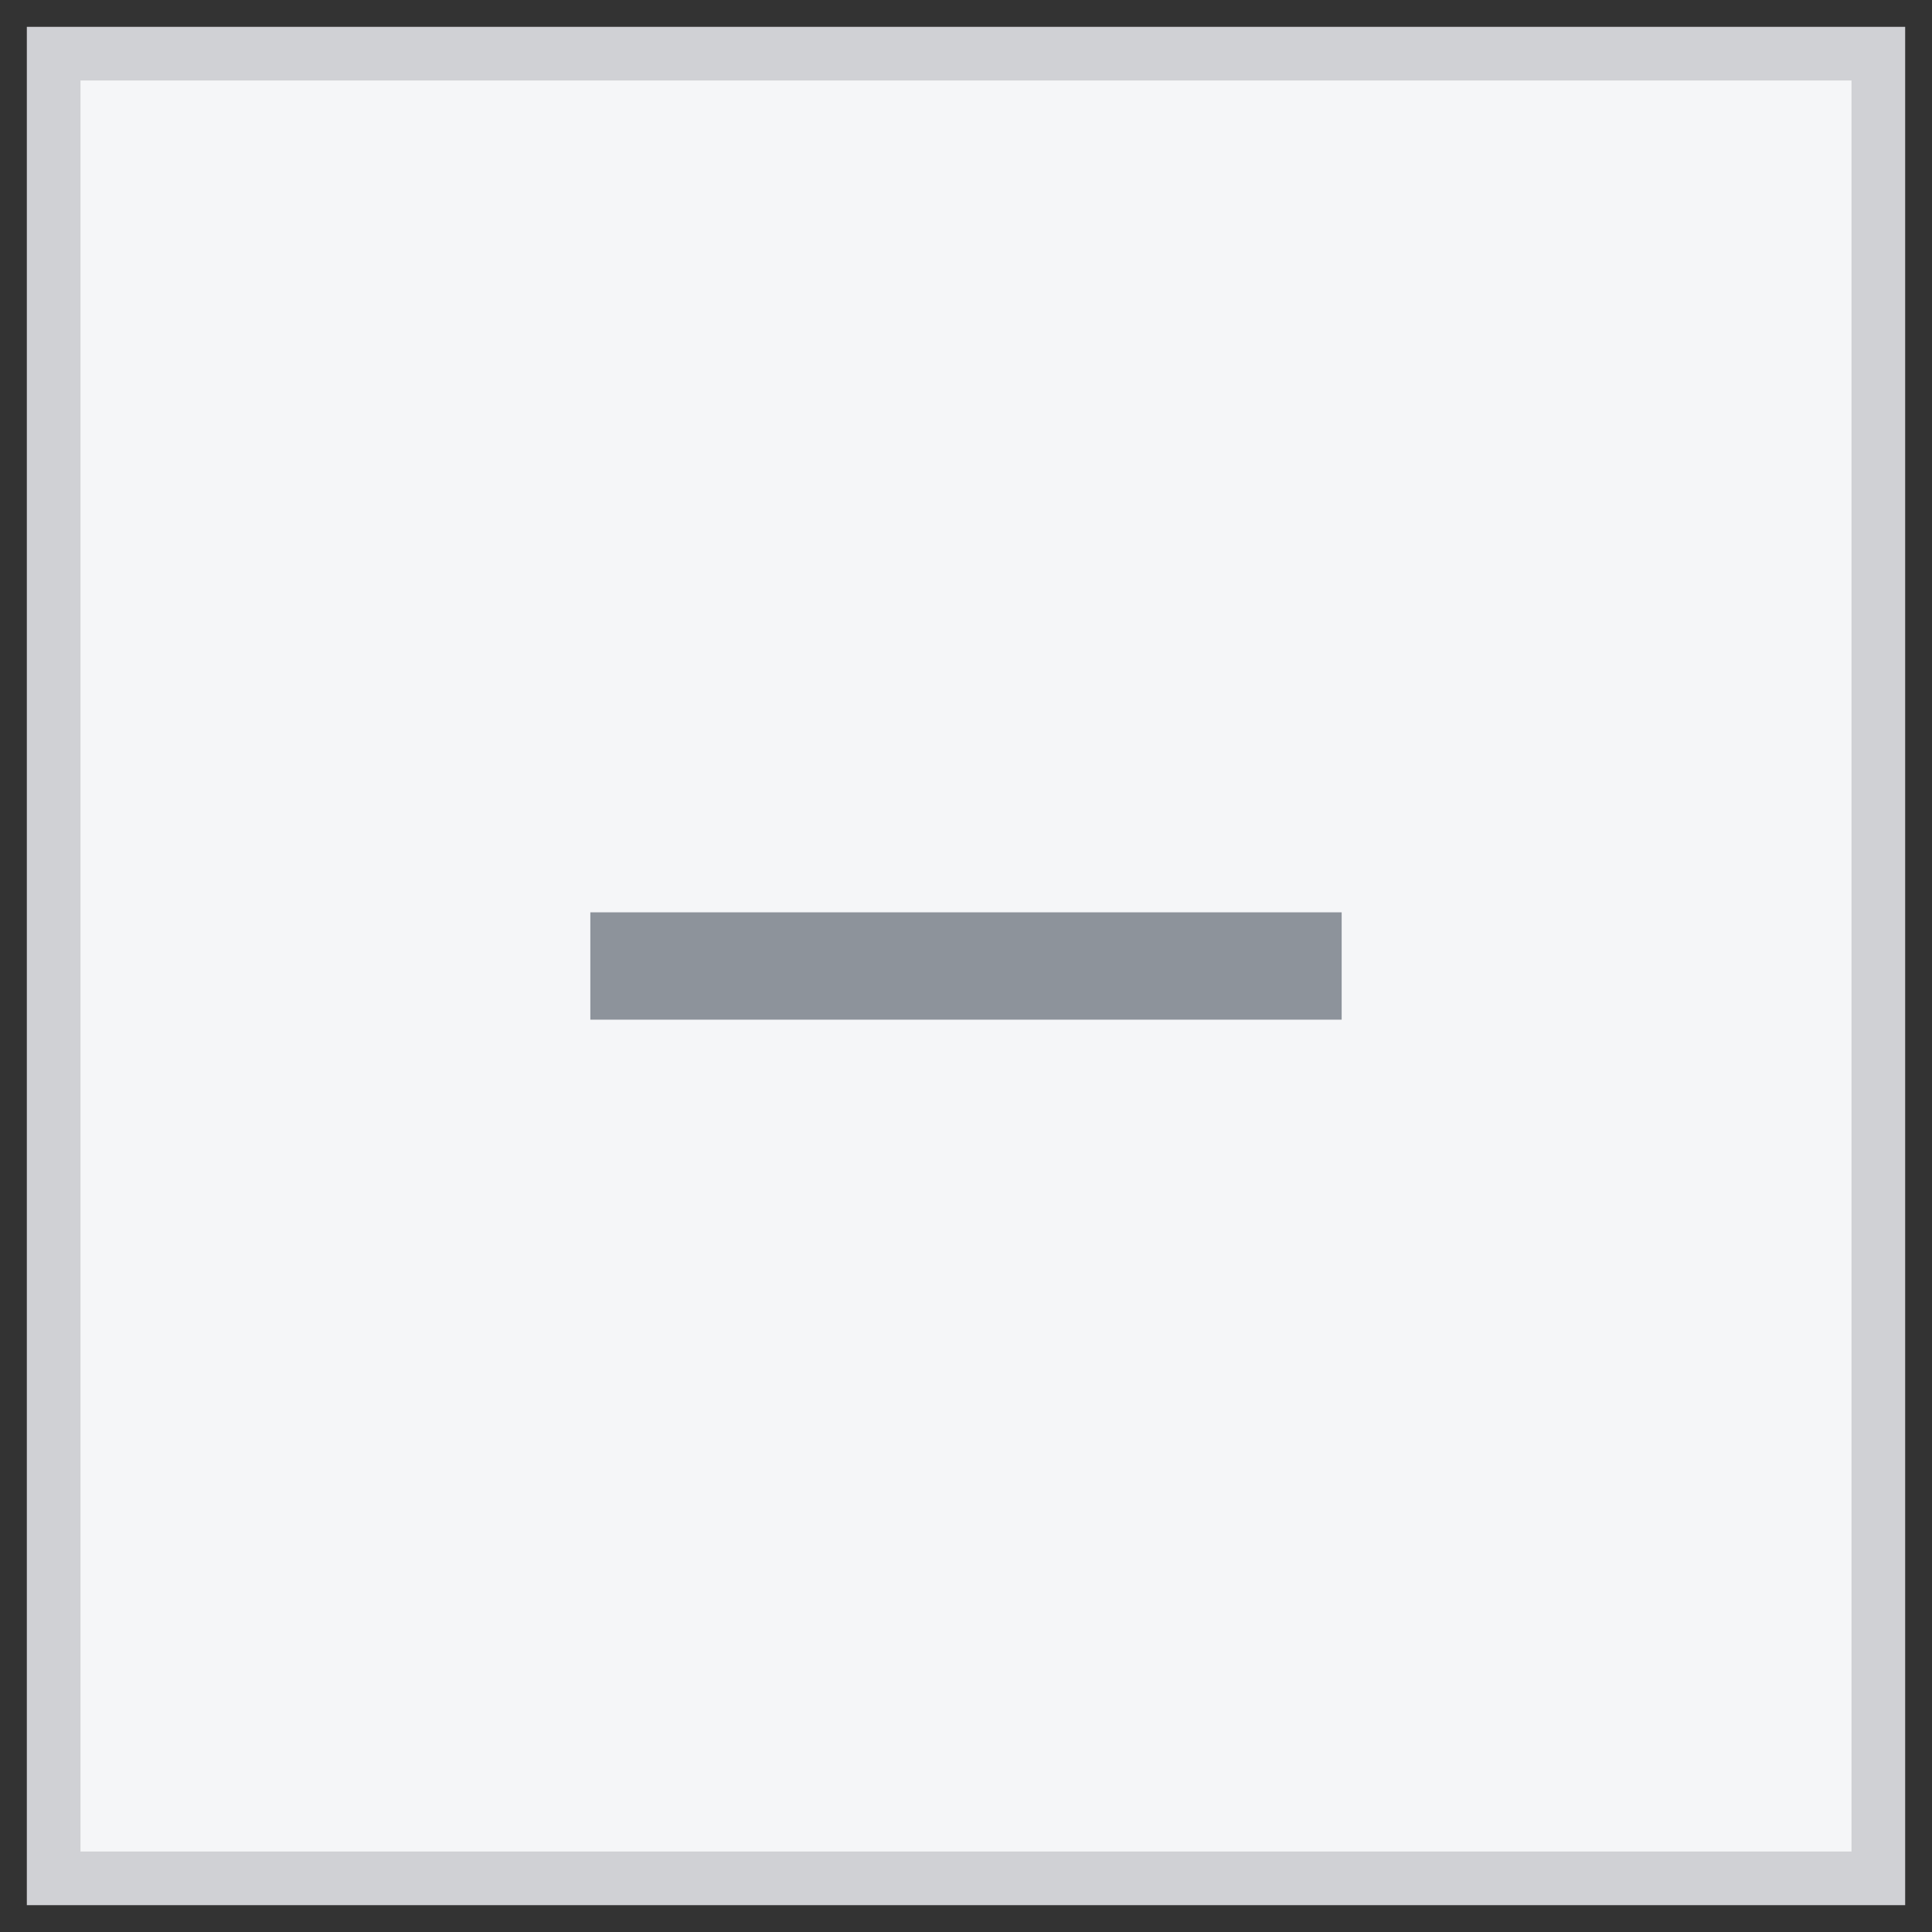 <svg xmlns="http://www.w3.org/2000/svg" width="36" height="36" viewBox="0 0 36 36">
    <rect x="0" y="0" width="36" height="36" fill="#333333" stroke="none"/>
    <g fill="none" fill-rule="evenodd">
        <path fill="#F5F6F8" stroke="#D0D1D5" d="M0 0H34V34H0z" transform="translate(1 1)"/>
        <path fill="#8D939B" d="M10 16H24V18H10z" transform="translate(1 1)"/>
    </g>
</svg>
